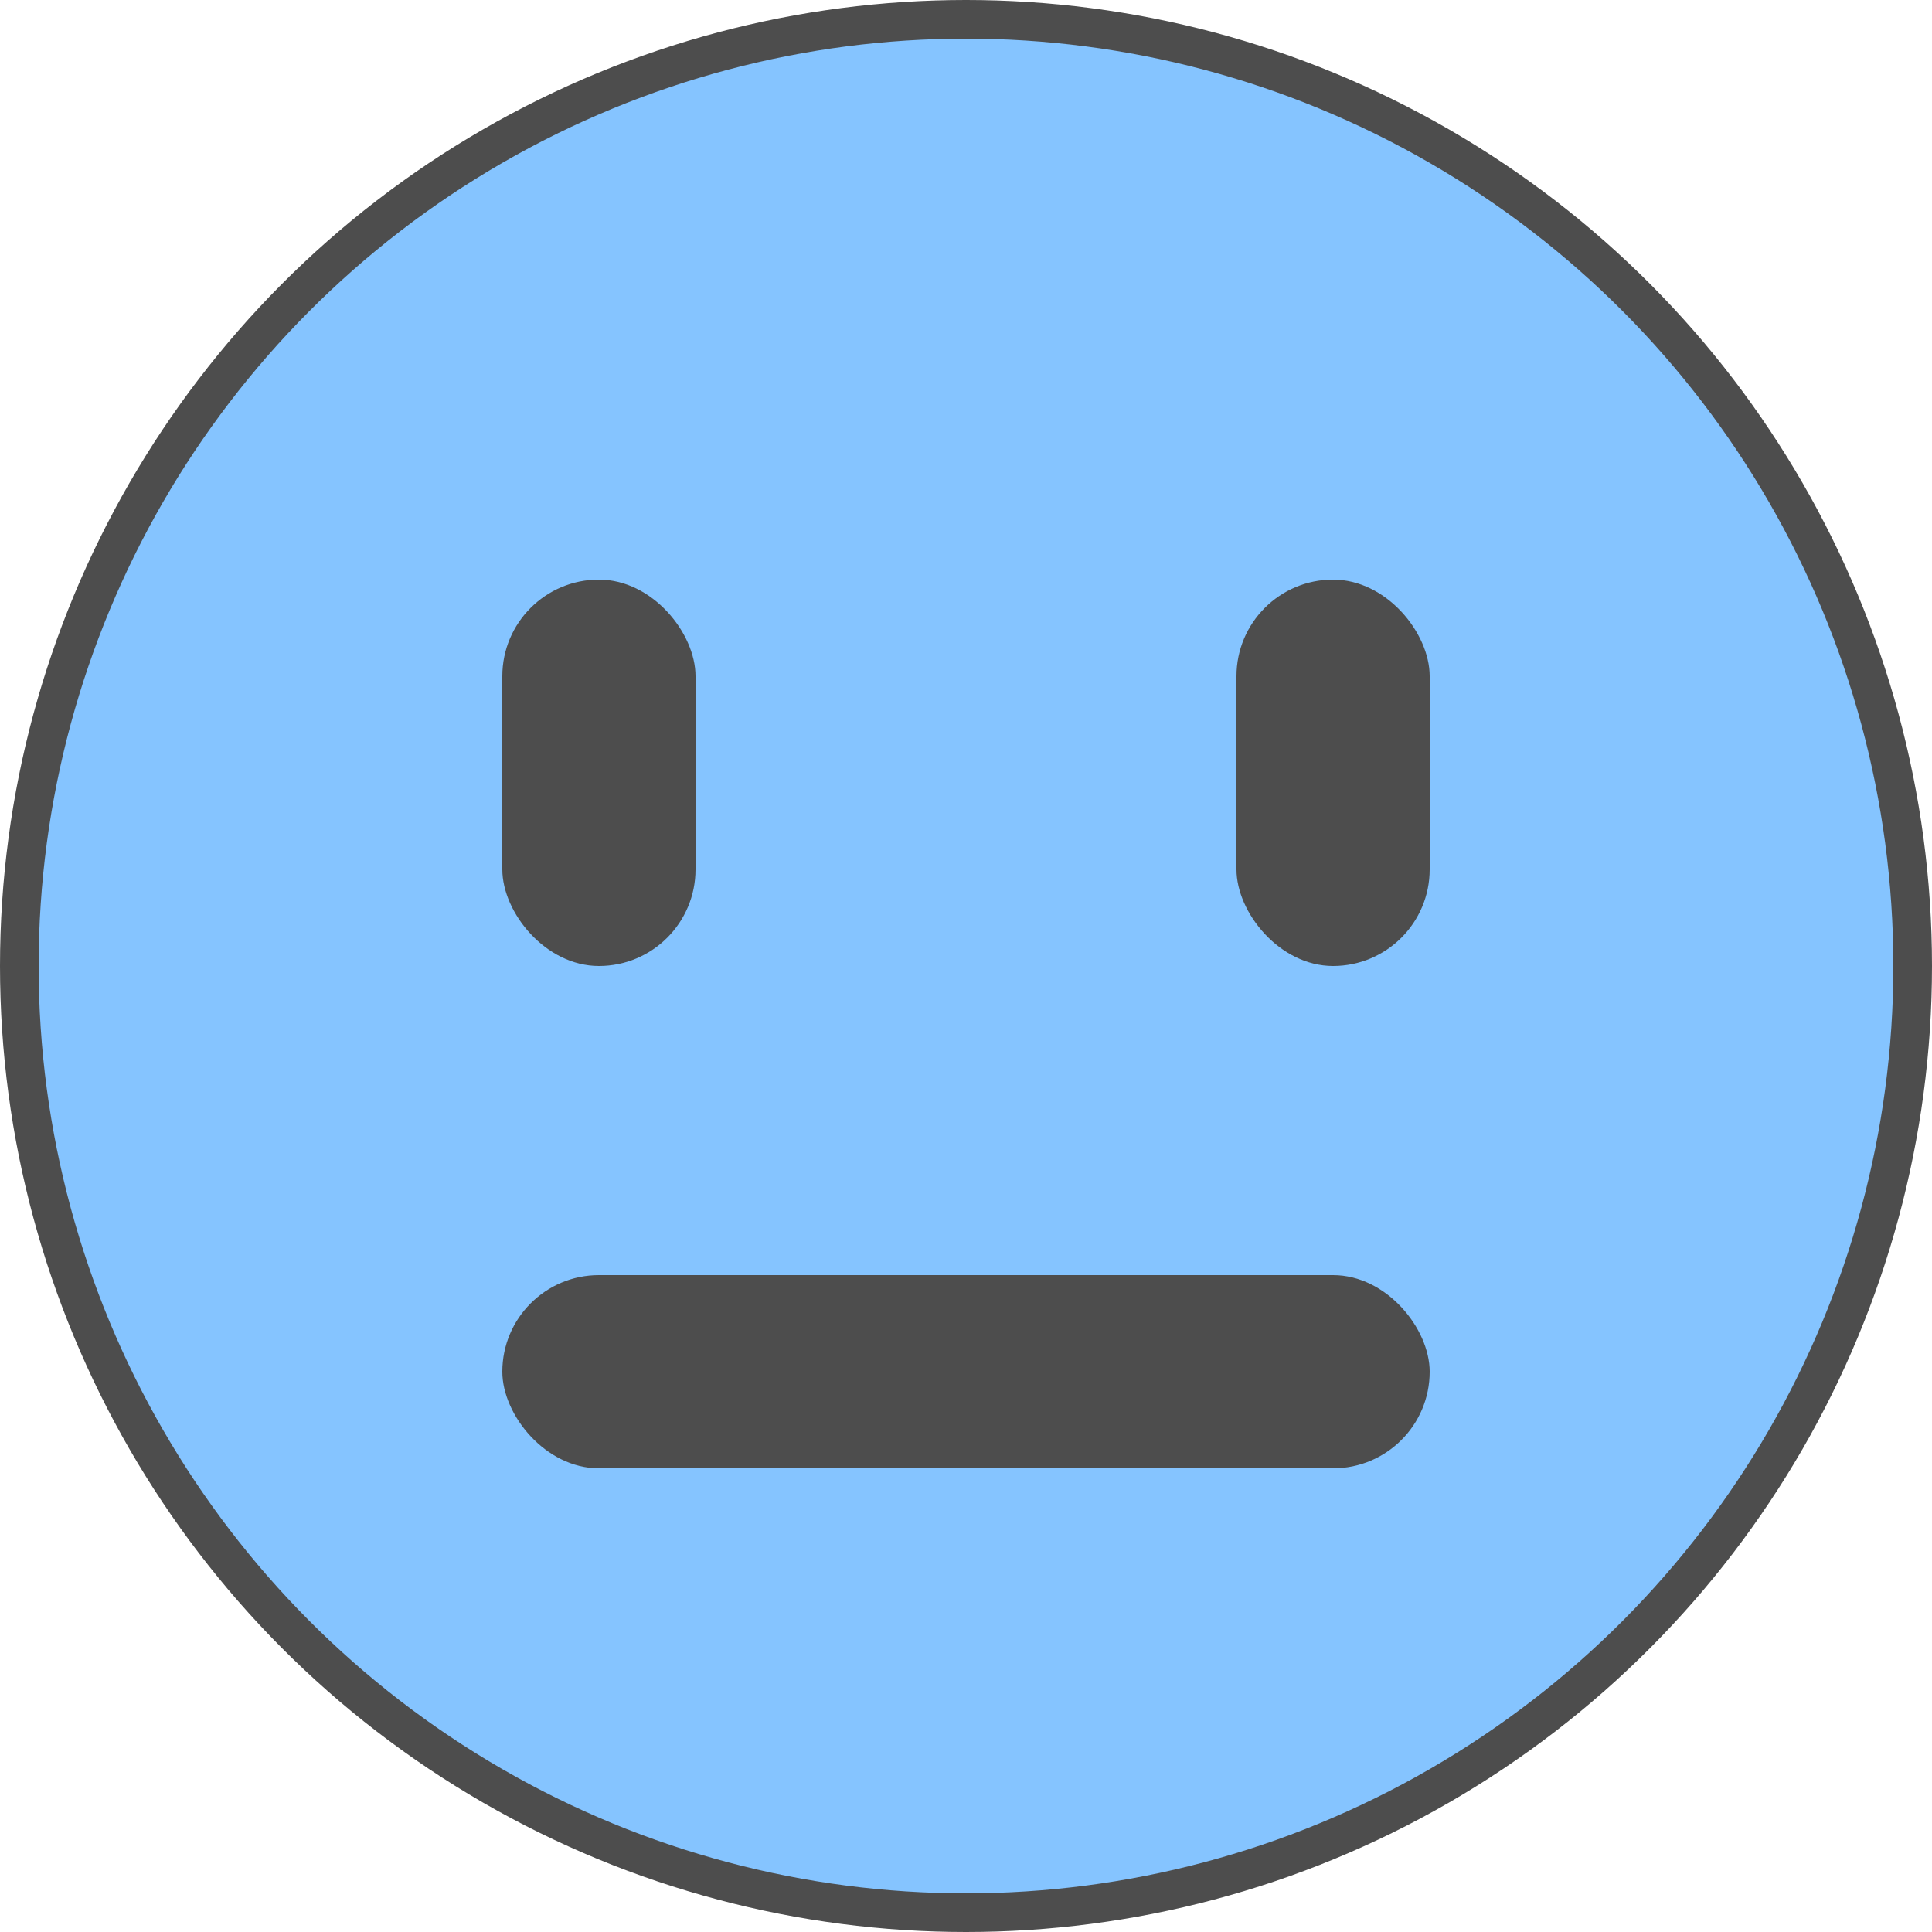 <svg width="50" height="50" viewBox="0 0 50 50" fill="none" xmlns="http://www.w3.org/2000/svg">
<circle cx="25" cy="25" r="24.5" fill="#85C4FF" stroke="#4D4D4D"/>
<rect x="13" y="15" width="5" height="10" rx="2.5" fill="#4D4D4D"/>
<rect x="32" y="15" width="5" height="10" rx="2.5" fill="#4D4D4D"/>
<rect x="13" y="33" width="24" height="5" rx="2.5" fill="#4D4D4D"/>
</svg>
